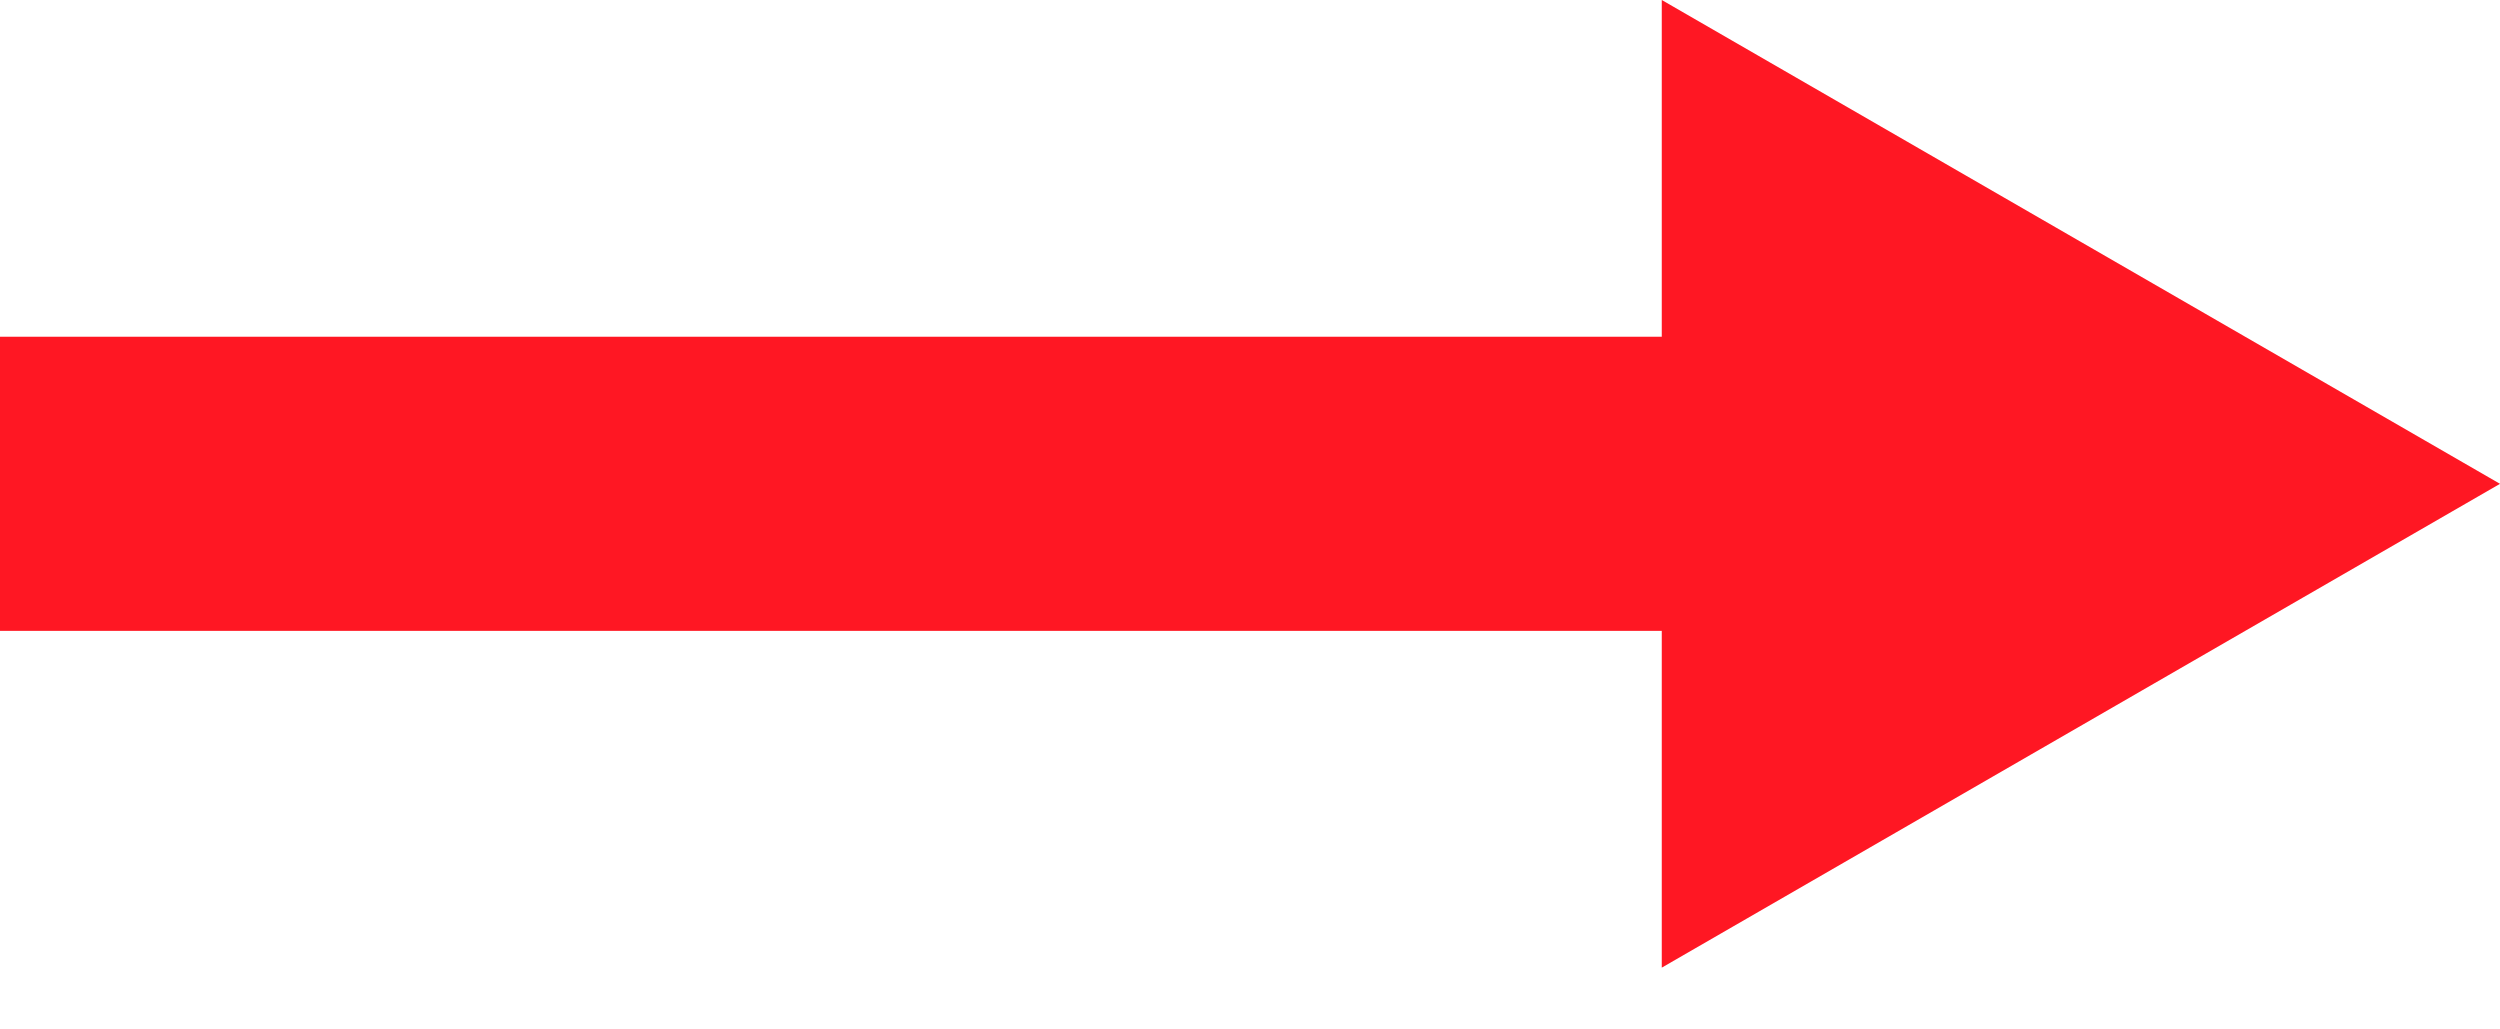<?xml version="1.0" encoding="utf-8"?>
<svg version="1.1" id="Layer_1" xmlns="http://www.w3.org/2000/svg" xmlns:xlink="http://www.w3.org/1999/xlink" x="0px" y="0px"
	 width="17px" height="7px" viewBox="0 0 17 7" style="enable-background:new 0 0 17 6.58;" xml:space="preserve">
<style type="text/css">
	.st0{fill:#ff1723;}
</style>
<polygon class="st0" points="17,3.29 11.3,0 11.3,2.29 0,2.29 0,4.29 11.3,4.29 11.3,6.58 "/>
</svg>
